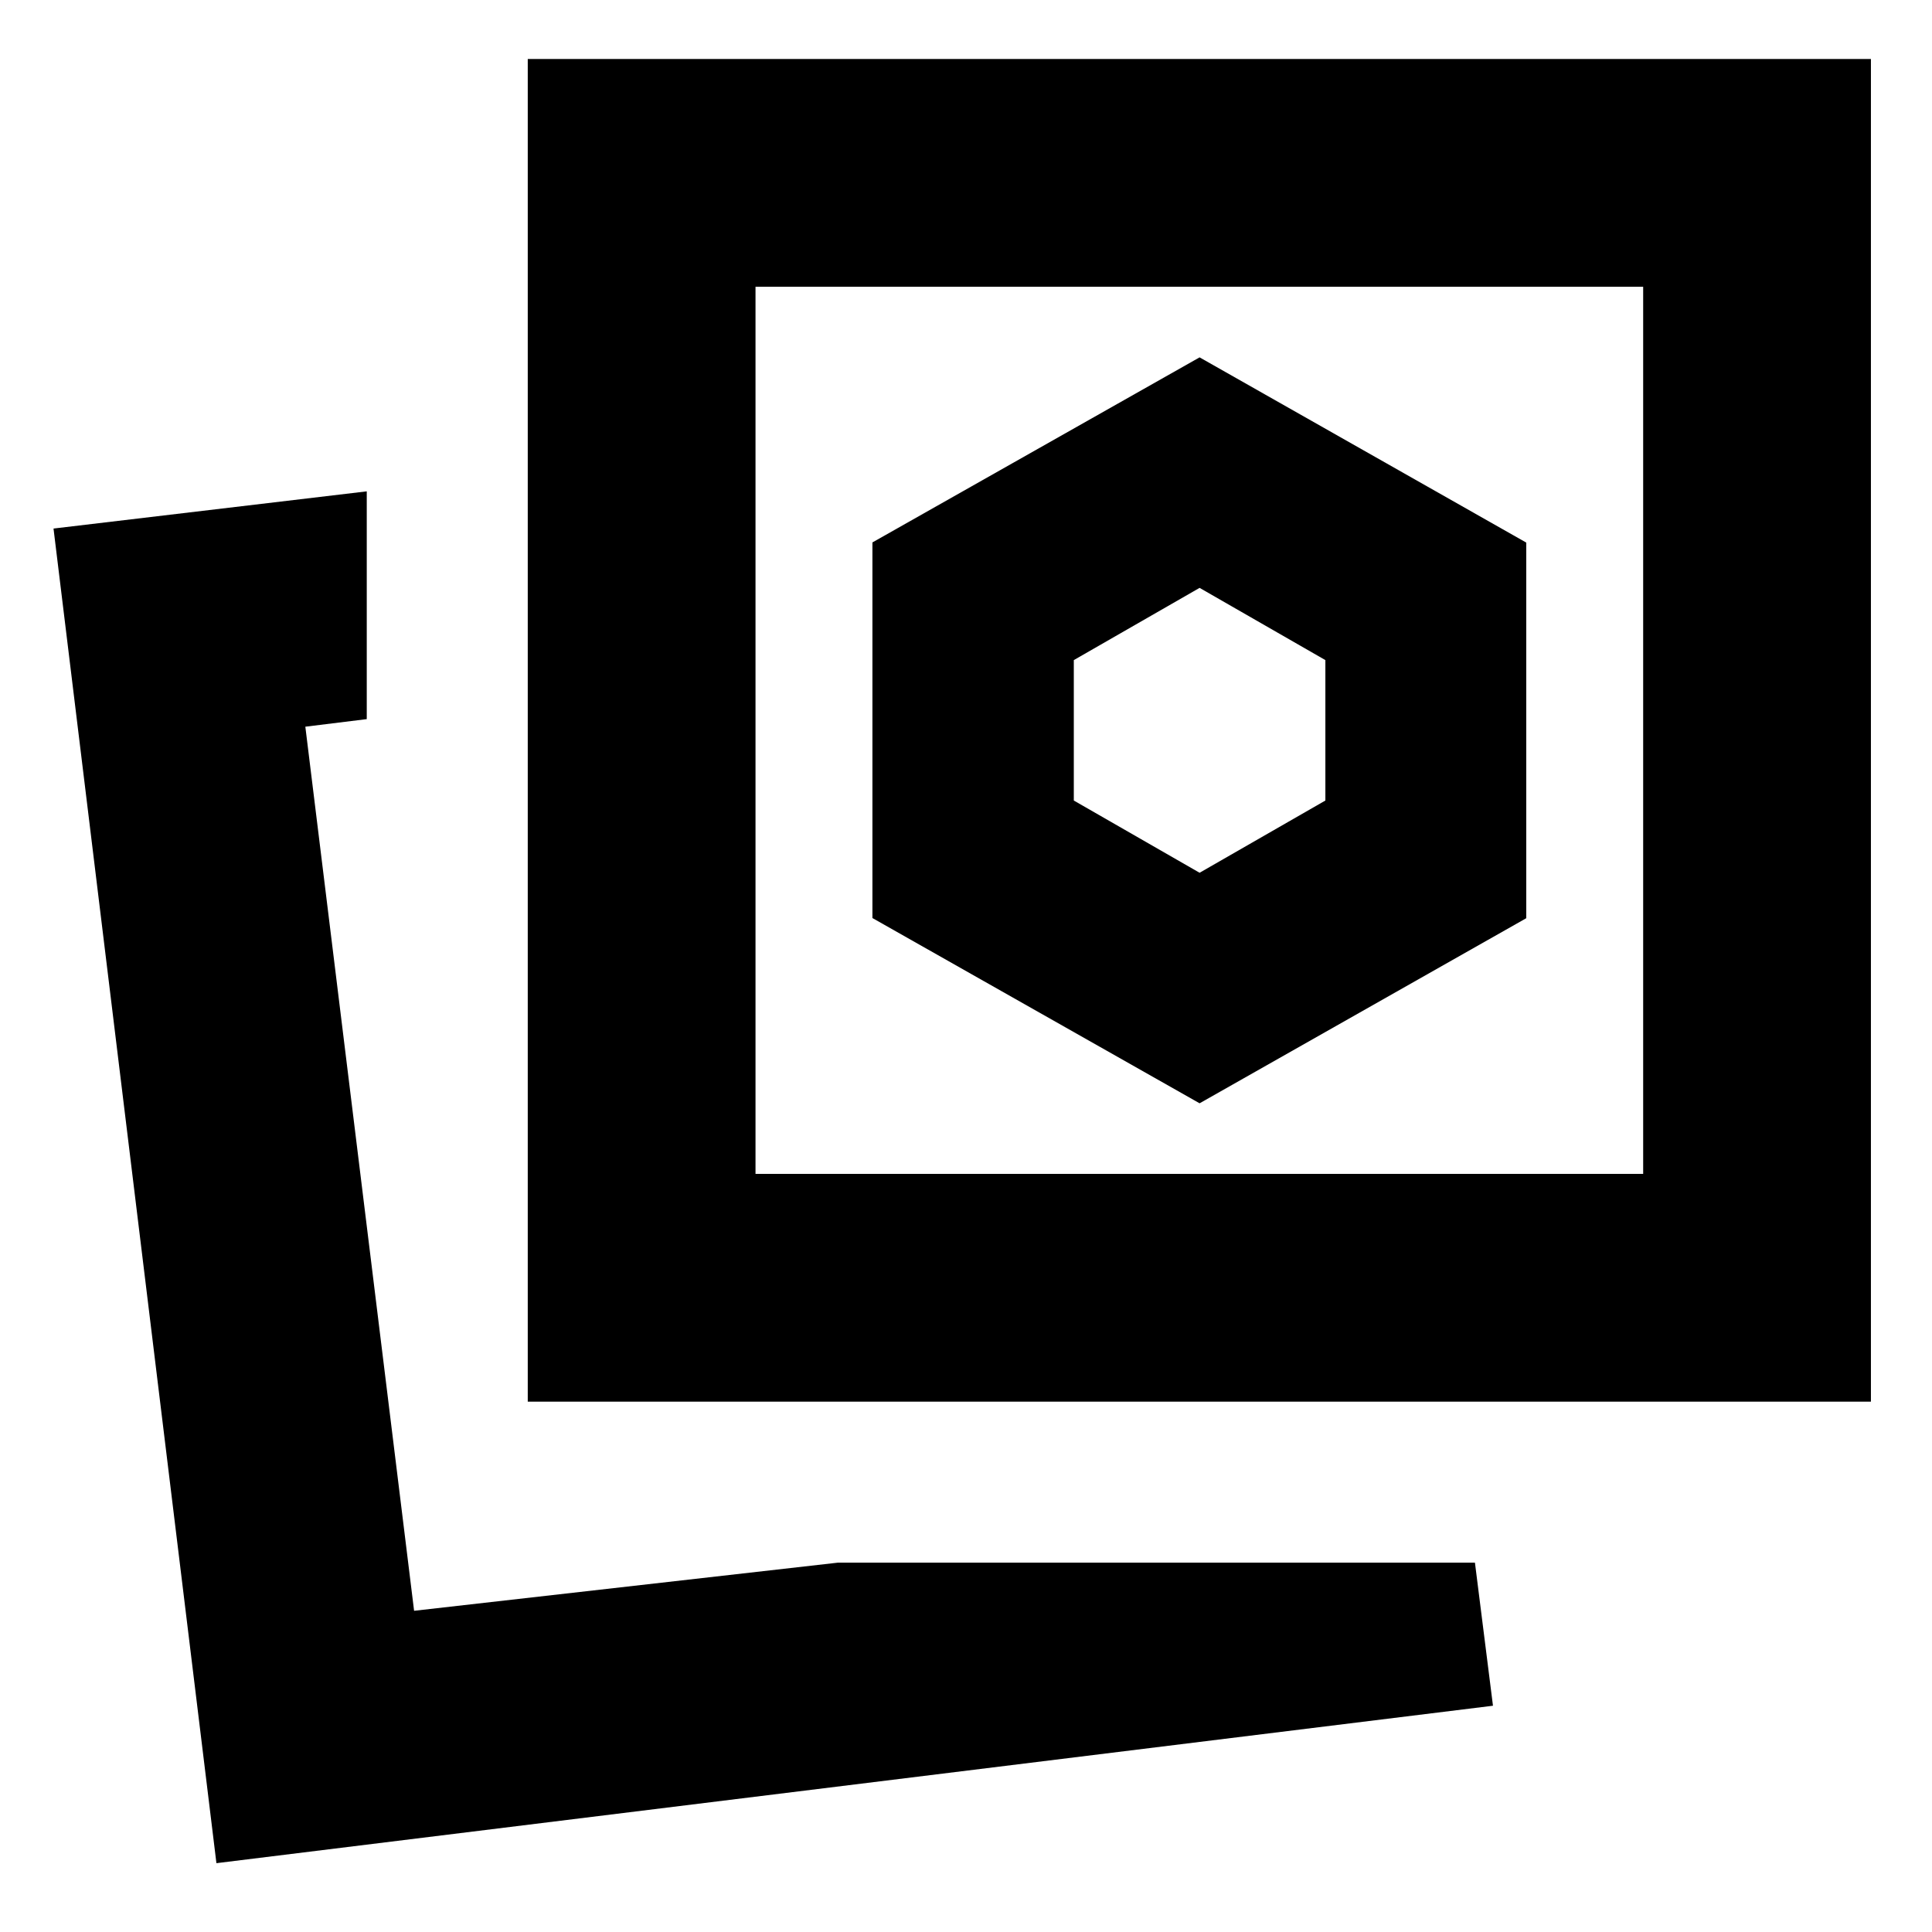 <svg xmlns="http://www.w3.org/2000/svg" height="24" viewBox="0 -960 960 960" width="24"><path d="m596.07-411.78 162.32-91.97v-186.64l-162.32-92.04-162.57 91.96v186.64l162.57 92.05ZM416.28-183.52h316.61l8.96 71.09L107.54-34.2 26.59-697.37l155.65-18.48v113.18l-30.52 3.76 54.04 439.3 210.52-23.91Zm-154.04-80V-930.7h667.41v667.18H262.24ZM375.41-376.7h441.07v-440.82H375.41v440.82ZM205.76-159.61Zm390.31-437.5Zm0 70.78-62.5-35.89V-632l62.5-35.89 62.5 35.89v69.78l-62.5 35.89Z"/></svg>